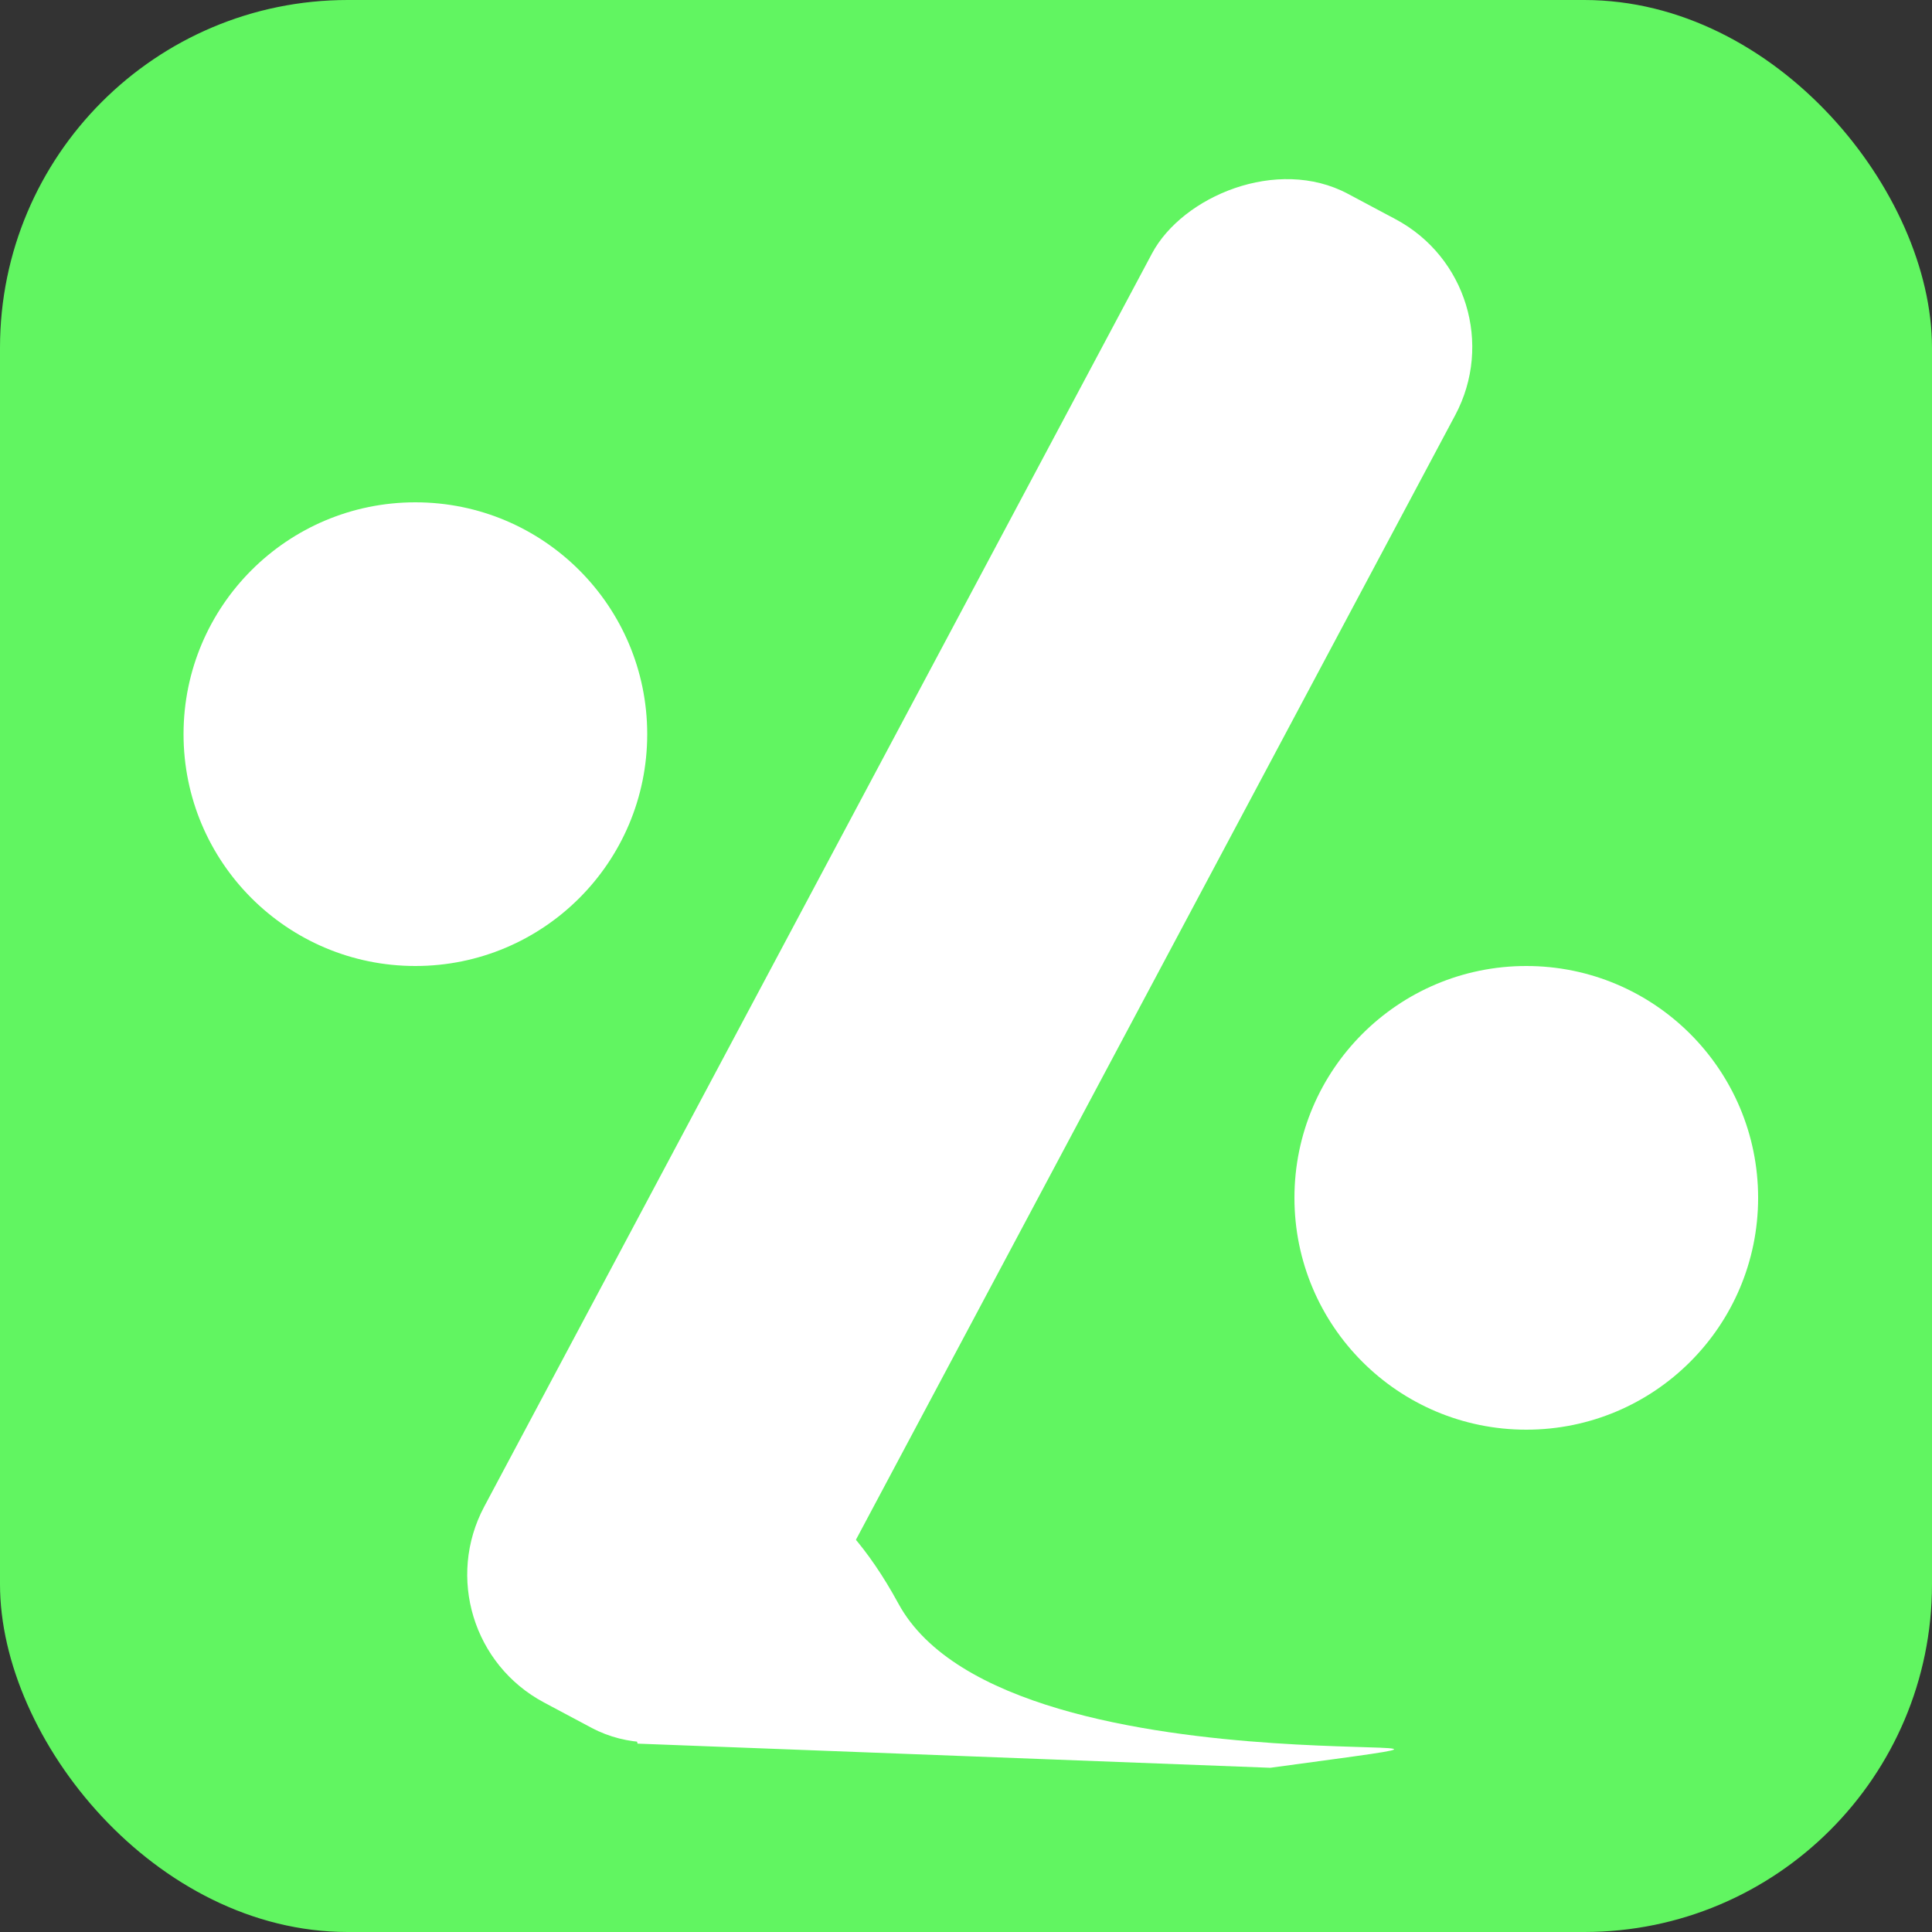 <svg width="200" height="200" viewBox="0 0 200 200" fill="none" xmlns="http://www.w3.org/2000/svg">
<rect x="0" y="0" width="200" height="200" fill="#333333" stroke="none"/>
<rect width="200" height="200" rx="36" fill="#61F561"/>
<rect width="35.593" height="177.069" rx="15" transform="matrix(-0.882 -0.47 -0.47 0.882 157.696 29.741)" fill="white"/>
<circle cx="43" cy="76" r="24" fill="white"/>
<circle cx="158" cy="124" r="24" fill="white"/>
<path d="M131.5 183L66 180.5L61.5 163C64 153.5 80.5 143 93 166C104.604 187.351 172 177.5 131.5 183Z" fill="white"/>
</svg>
